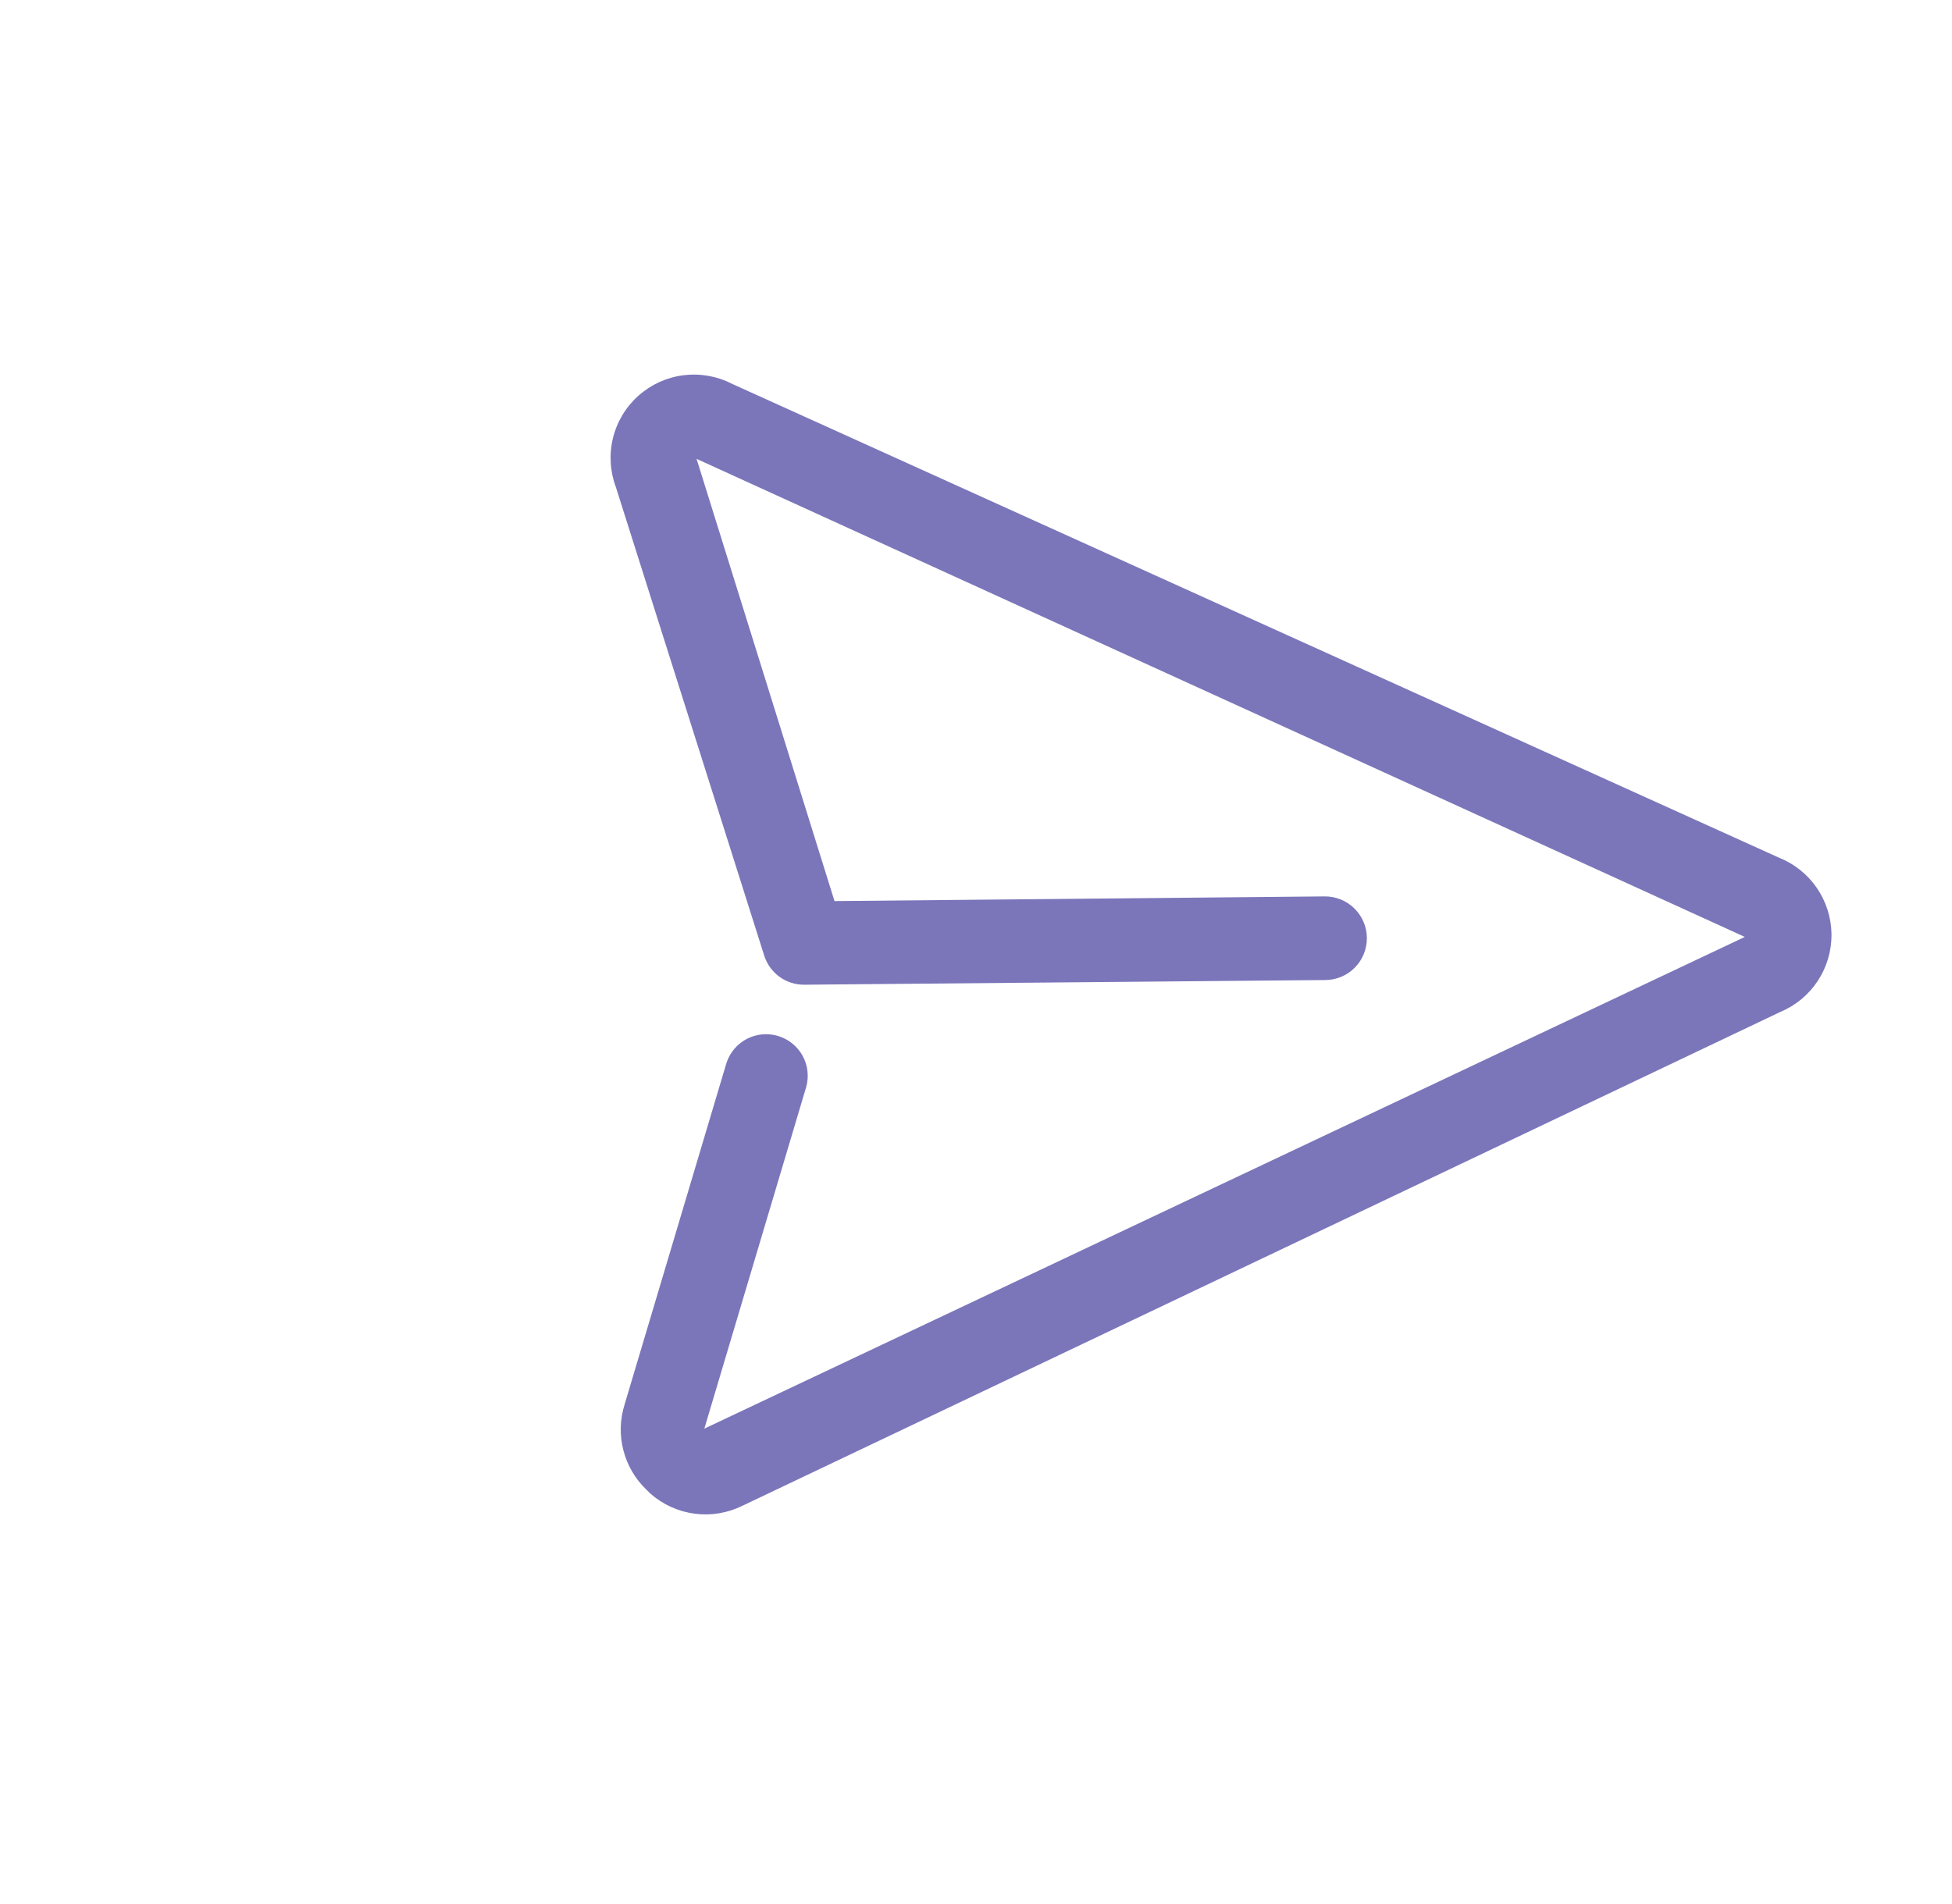 <svg width="41" height="40" viewBox="0 0 41 40" fill="none" xmlns="http://www.w3.org/2000/svg">
  <g clip-path="url(#clip0_413_1094)">
    <path
      d="M13.575 31.293C13.34 31.068 13.174 30.781 13.093 30.466C13.012 30.151 13.021 29.82 13.118 29.509L15.259 22.33C15.33 22.113 15.483 21.932 15.685 21.826C15.888 21.72 16.124 21.698 16.343 21.764C16.561 21.83 16.746 21.978 16.857 22.178C16.967 22.378 16.995 22.614 16.934 22.834L14.794 30.013L36.648 19.683L14.631 9.64L17.528 18.93L27.823 18.832C28.056 18.83 28.281 18.92 28.447 19.084C28.613 19.247 28.708 19.469 28.71 19.702C28.712 19.935 28.622 20.16 28.459 20.326C28.296 20.492 28.073 20.587 27.84 20.589L16.895 20.687C16.709 20.689 16.527 20.632 16.376 20.523C16.224 20.414 16.112 20.26 16.054 20.083L12.935 10.231C12.812 9.901 12.791 9.541 12.876 9.198C12.96 8.856 13.147 8.547 13.41 8.313C13.674 8.078 14.002 7.928 14.351 7.884C14.701 7.839 15.056 7.9 15.37 8.061L37.363 18.017C37.686 18.145 37.965 18.367 38.161 18.654C38.358 18.941 38.465 19.28 38.469 19.628C38.472 19.976 38.372 20.317 38.18 20.608C37.989 20.898 37.715 21.125 37.394 21.259L15.595 31.633C15.284 31.787 14.934 31.845 14.59 31.8C14.246 31.755 13.923 31.608 13.662 31.379L13.575 31.293Z"
      fill="#7b76ba" />
  </g>
  <defs>
    <clipPath id="clip0_413_1094">
      <rect width="28" height="28" fill="white" transform="translate(20.411) rotate(44.454)" />
    </clipPath>
  </defs>
</svg>